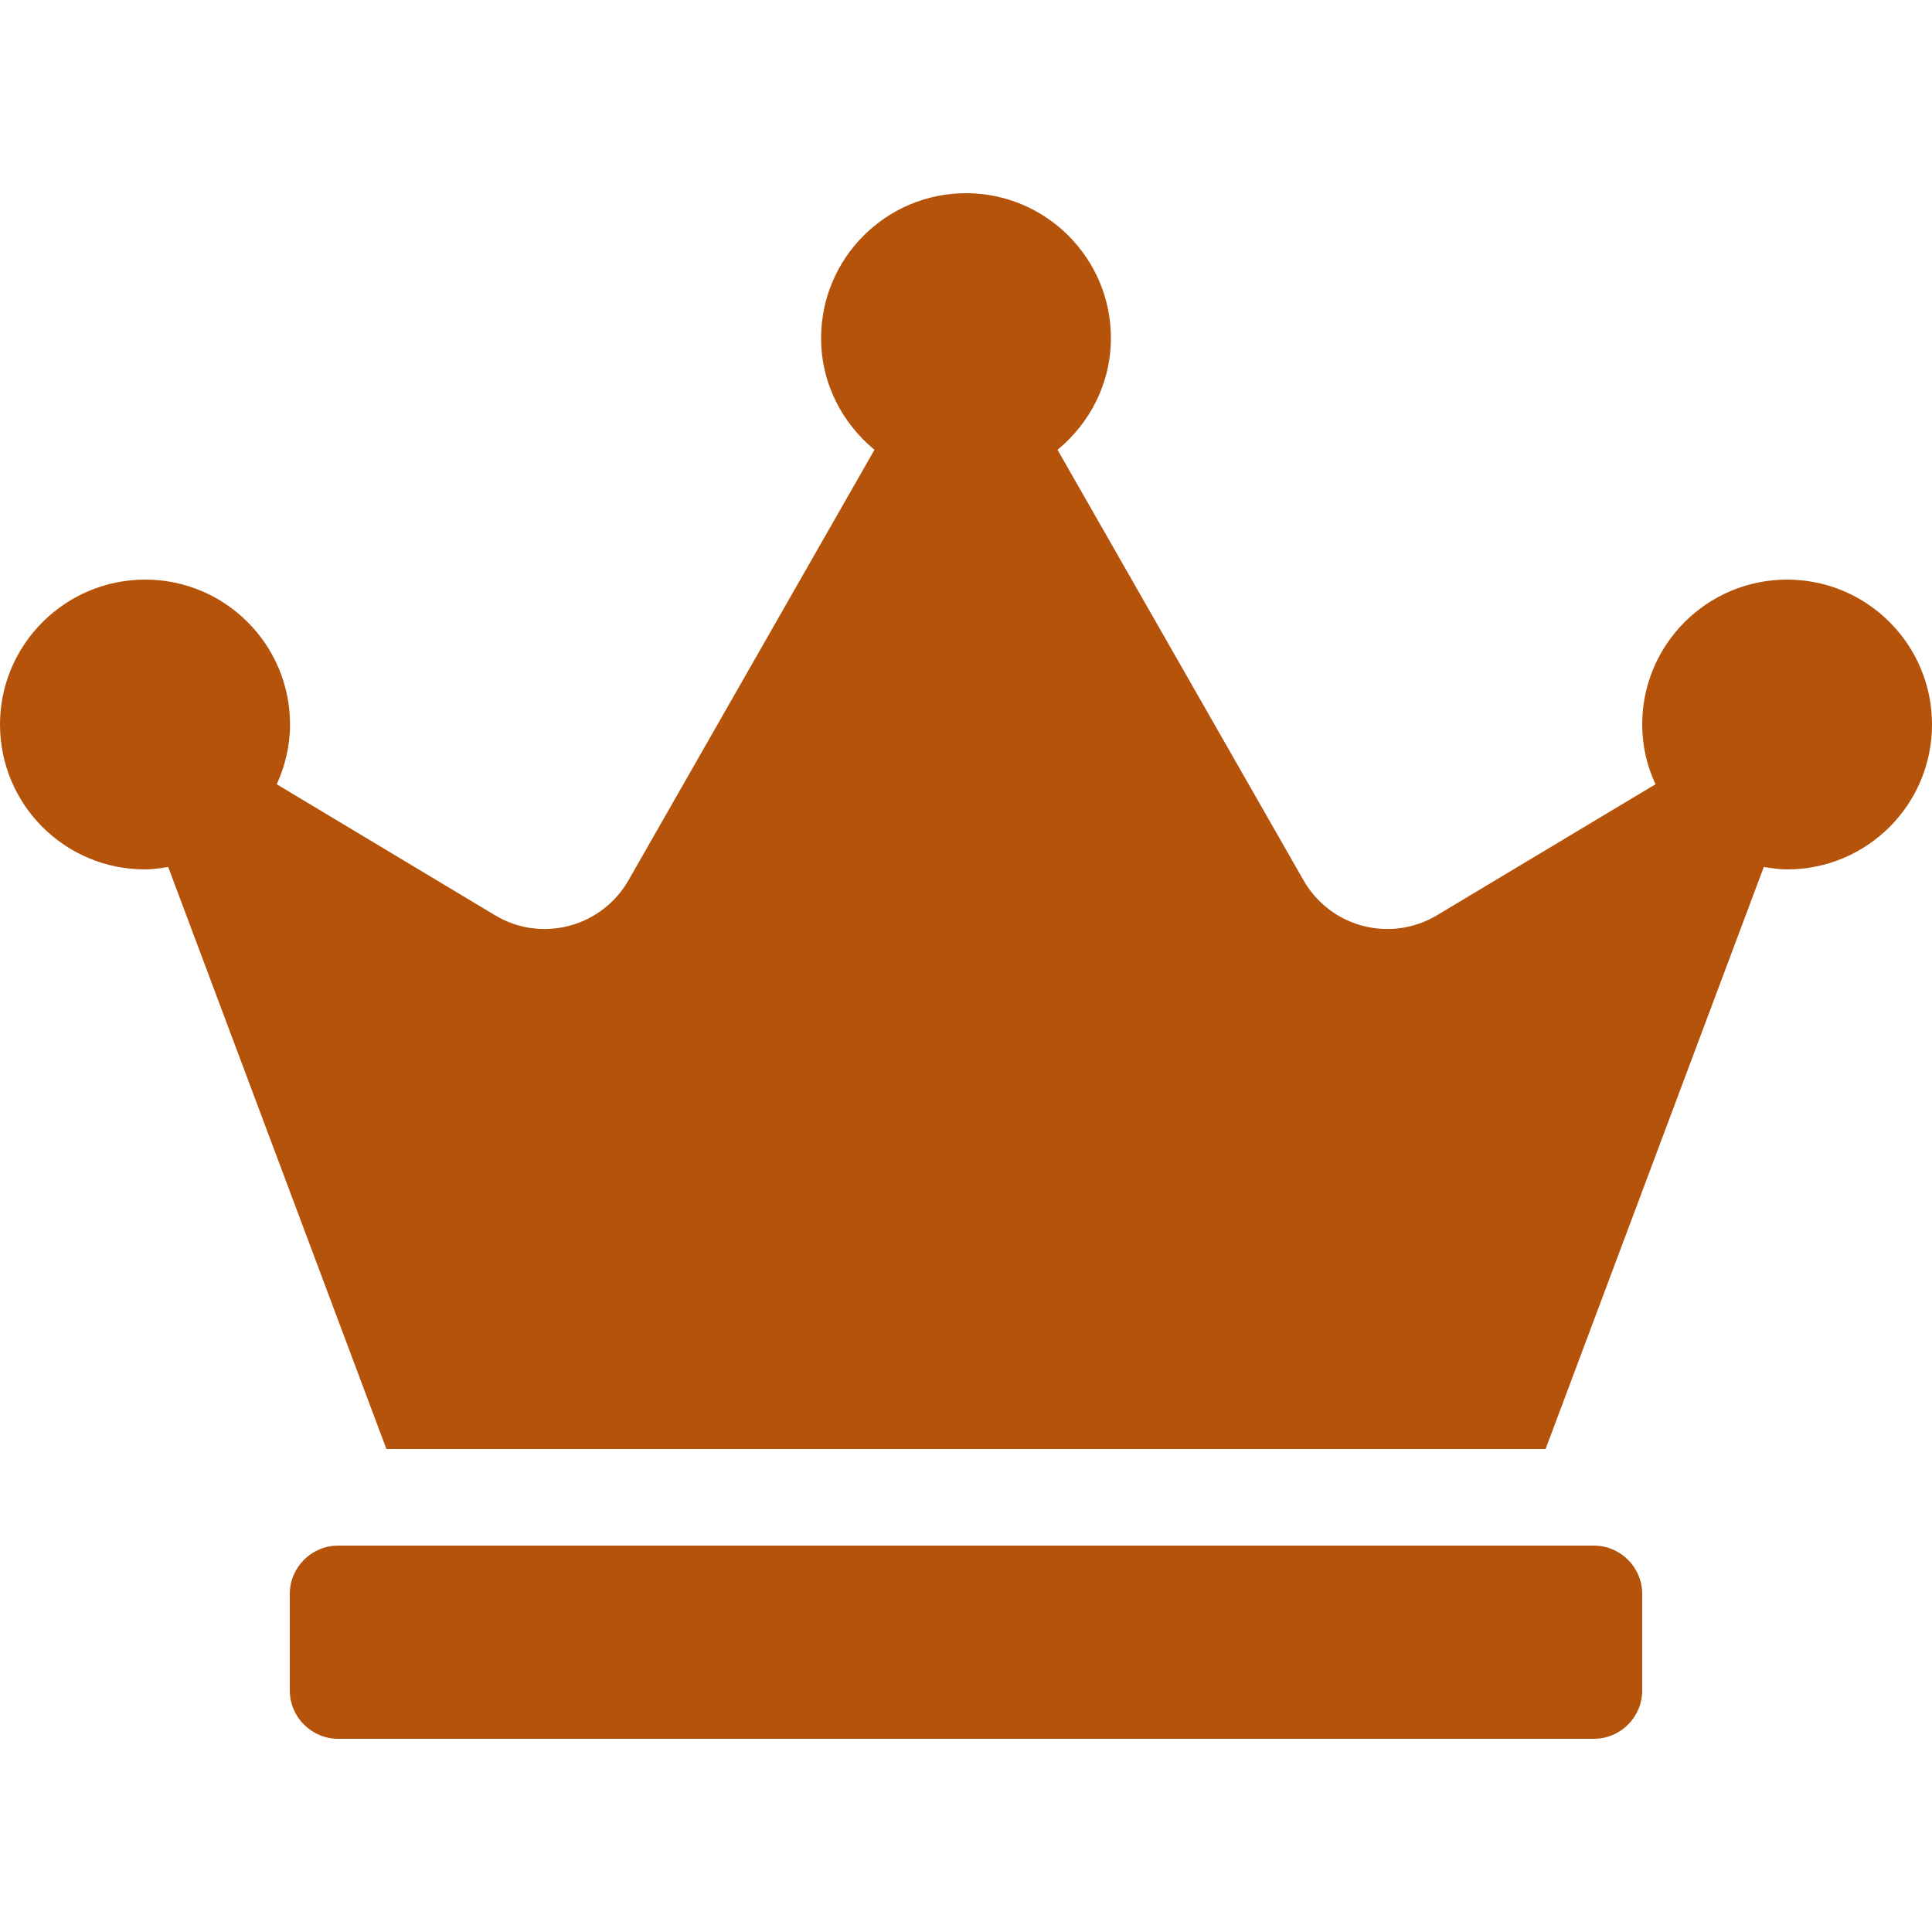 <svg width="16" height="16" viewBox="0 0 16 16" fill="none" xmlns="http://www.w3.org/2000/svg">
<path d="M13.2 12.8H2.8C2.58 12.8 2.4 12.98 2.4 13.2V14C2.4 14.22 2.58 14.4 2.8 14.4H13.2C13.42 14.4 13.6 14.22 13.6 14V13.2C13.6 12.98 13.42 12.8 13.2 12.8ZM14.8 4.8C14.137 4.8 13.6 5.338 13.6 6C13.6 6.178 13.64 6.343 13.71 6.495L11.9 7.58C11.515 7.81 11.018 7.68 10.795 7.29L8.758 3.725C9.025 3.505 9.2 3.175 9.2 2.8C9.2 2.138 8.662 1.6 8 1.6C7.338 1.6 6.8 2.138 6.8 2.8C6.8 3.175 6.975 3.505 7.242 3.725L5.205 7.29C4.982 7.68 4.482 7.81 4.1 7.58L2.292 6.495C2.36 6.345 2.402 6.178 2.402 6C2.402 5.338 1.865 4.8 1.202 4.8C0.54 4.8 0 5.338 0 6C0 6.663 0.537 7.2 1.2 7.2C1.265 7.2 1.33 7.19 1.393 7.18L3.2 12H12.8L14.607 7.18C14.67 7.19 14.735 7.2 14.8 7.2C15.463 7.2 16 6.663 16 6C16 5.338 15.463 4.8 14.8 4.8Z" fill="#B45309"/>
</svg>
